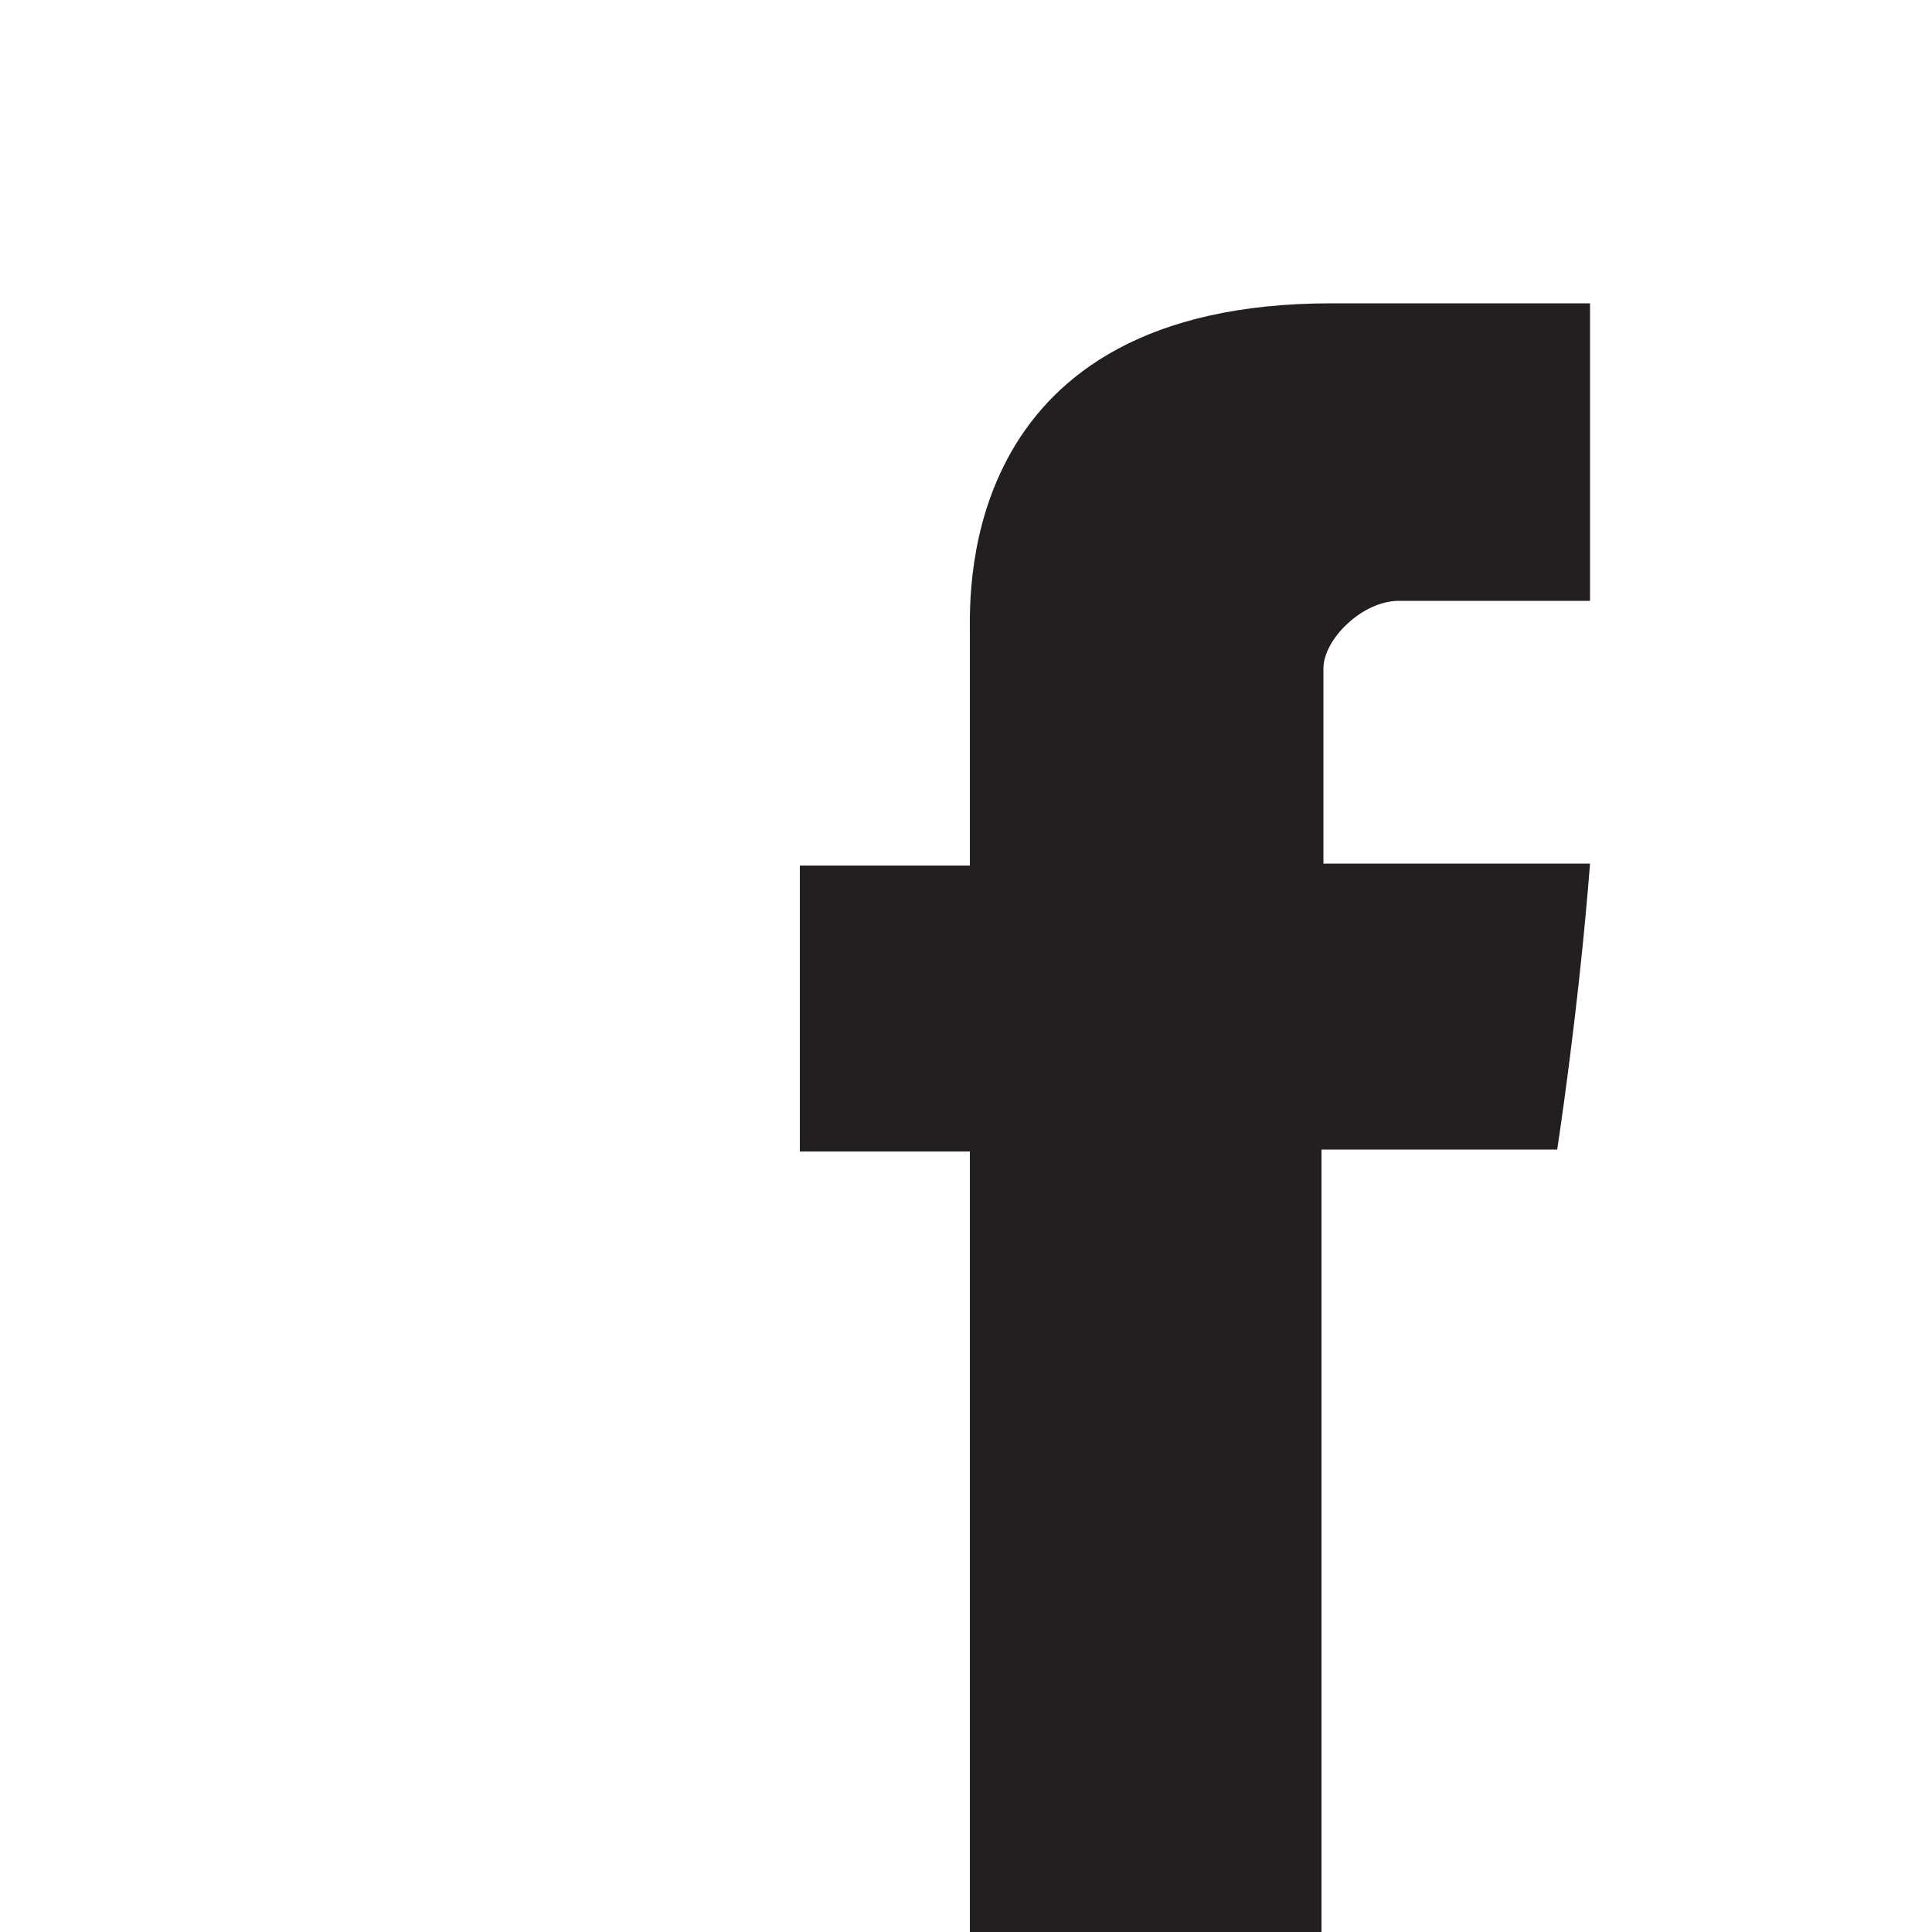 <?xml version="1.0" encoding="utf-8"?>
<!-- Generator: Adobe Illustrator 17.1.0, SVG Export Plug-In . SVG Version: 6.00 Build 0)  -->
<!DOCTYPE svg PUBLIC "-//W3C//DTD SVG 1.1//EN" "http://www.w3.org/Graphics/SVG/1.1/DTD/svg11.dtd">
<svg version="1.1" id="Layer_1" xmlns="http://www.w3.org/2000/svg" xmlns:xlink="http://www.w3.org/1999/xlink" x="0px" y="0px"
	 viewBox="0 0 100 100" enable-background="new 0 0 100 100" xml:space="preserve">
<path id="Facebook_5_" fill="#231F20" d="M50.2,32.7c0,2.2,0,12.1,0,12.1h-8.8v14.8h8.8V100h18.2V59.5h12.2c0,0,1.1-7.1,1.7-14.8
	c-1.6,0-13.8,0-13.8,0s0-8.6,0-10.1c0-1.5,2-3.5,3.9-3.5c2,0,6.1,0,9.9,0c0-2,0-8.9,0-15.4c-5.1,0-10.9,0-13.4,0
	C49.7,15.7,50.2,30.5,50.2,32.7z"/>
</svg>
